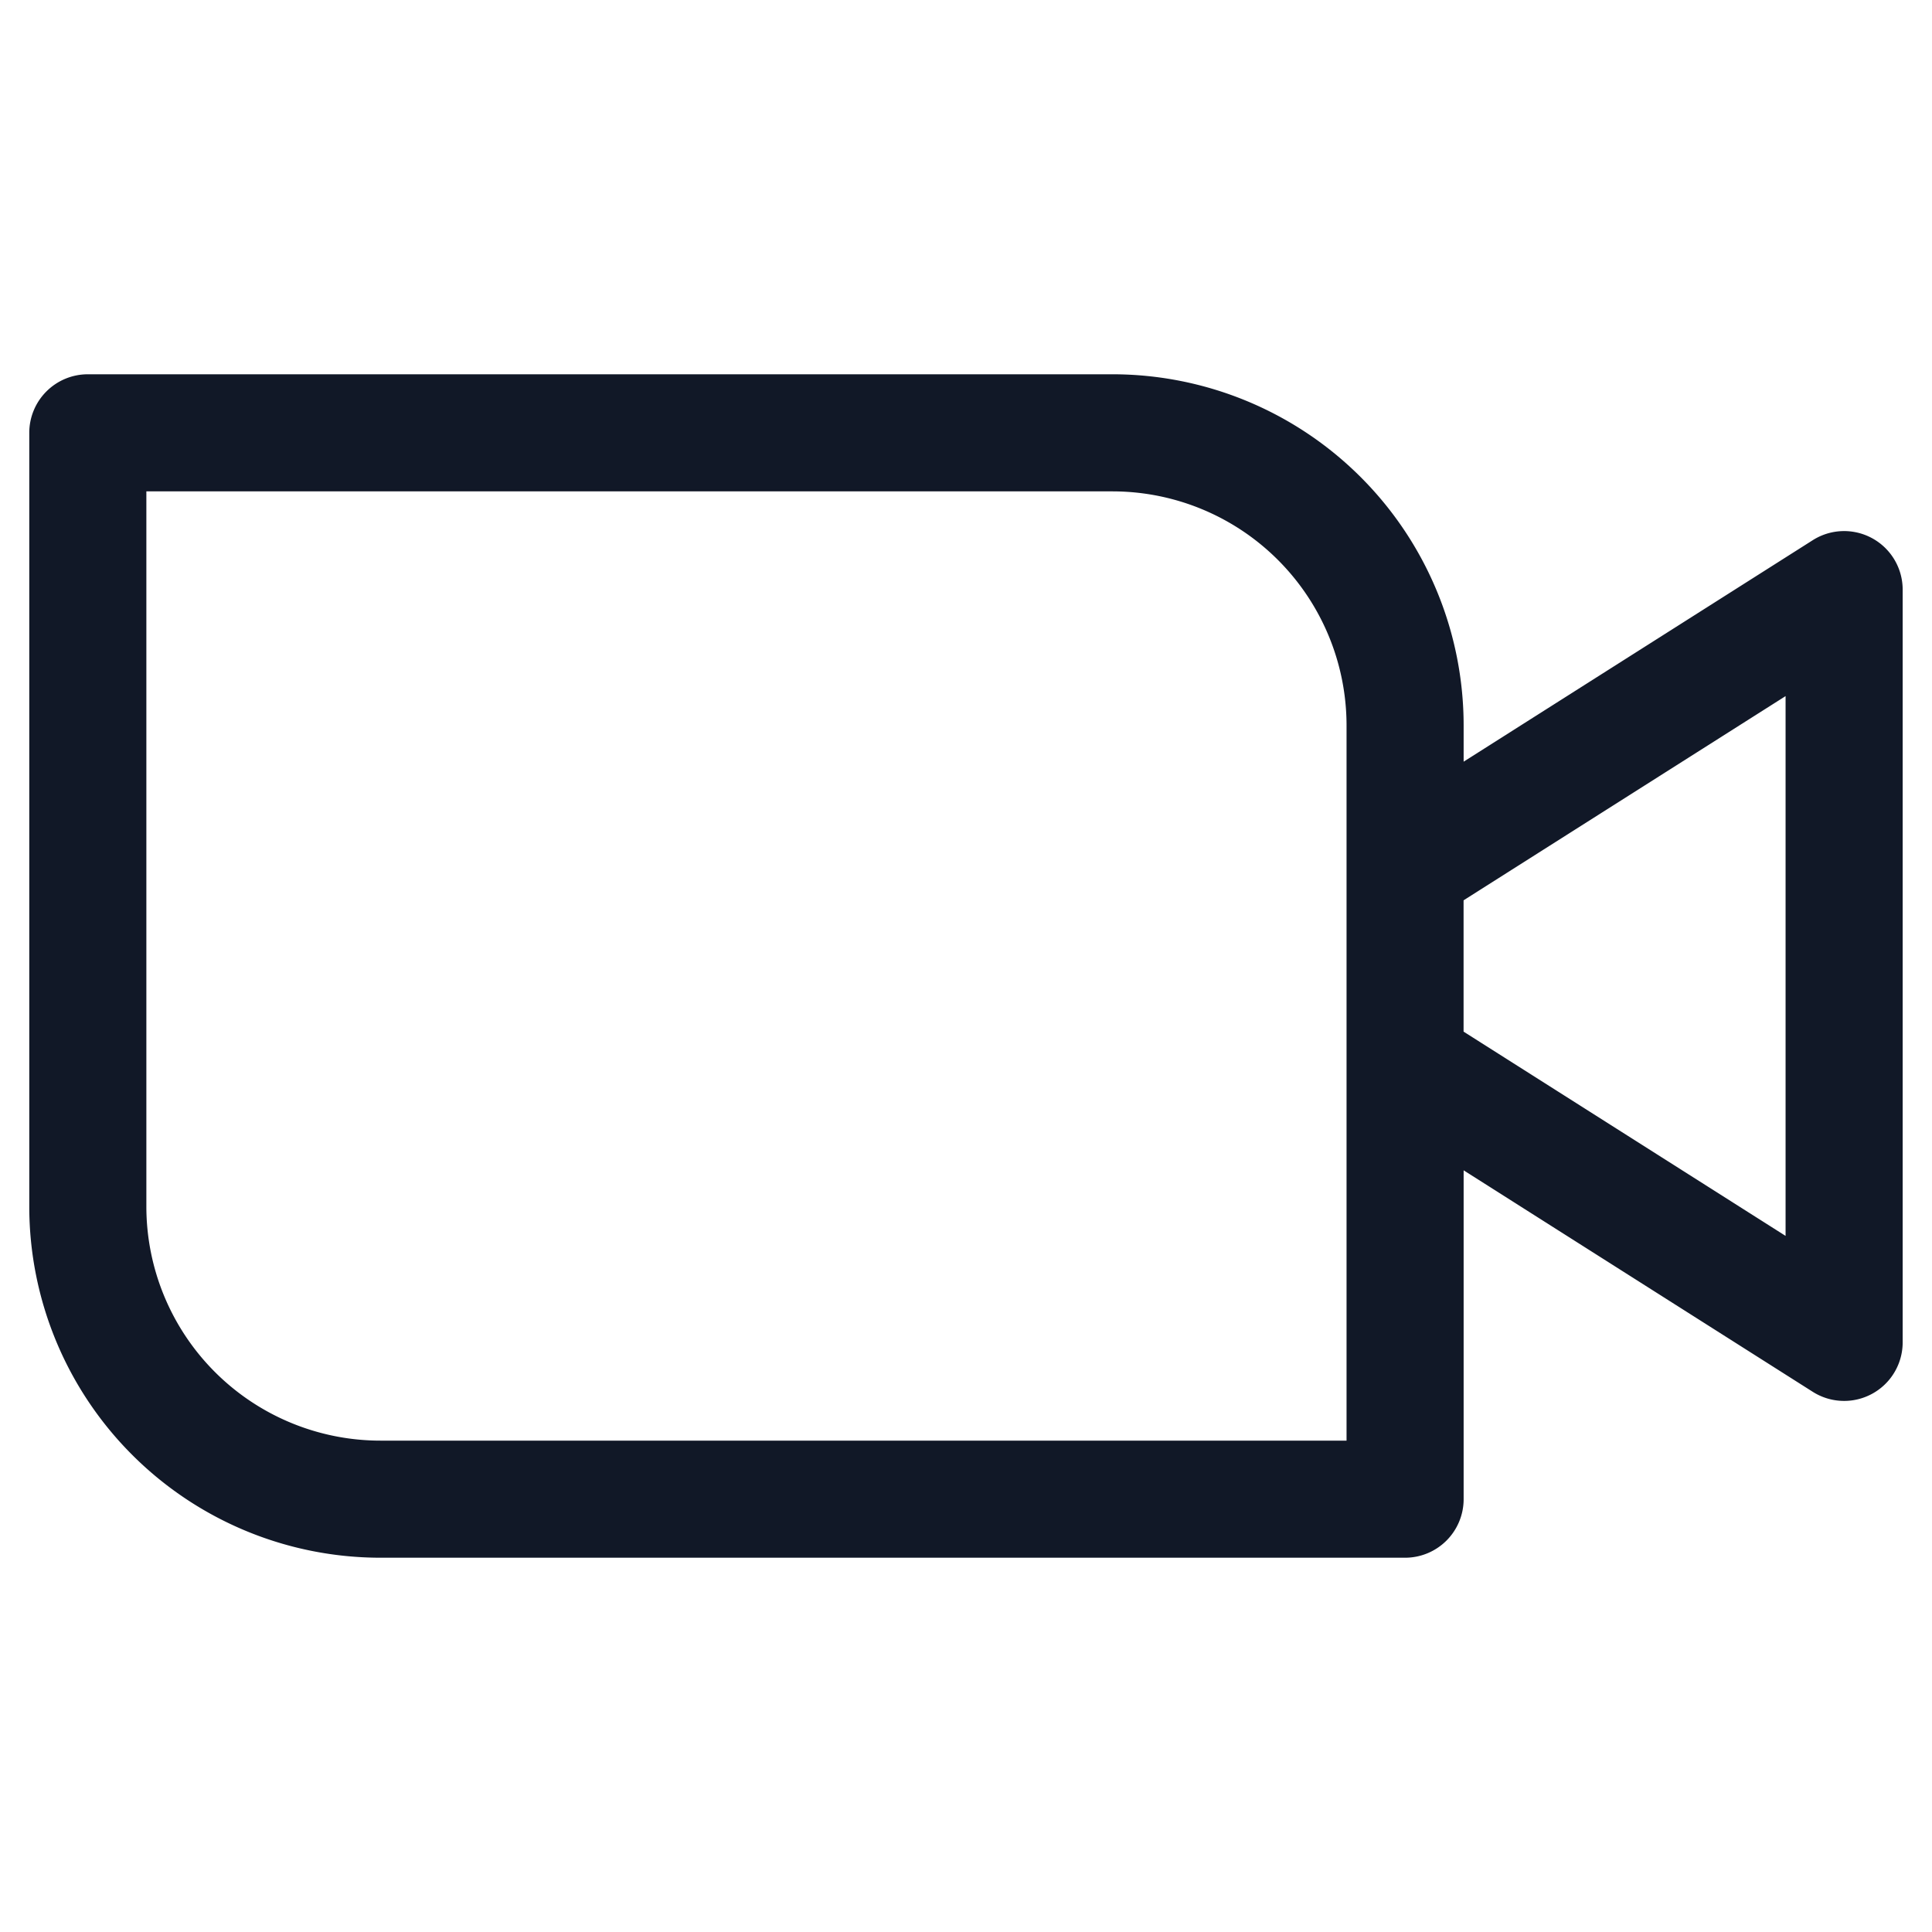 <svg xmlns="http://www.w3.org/2000/svg" width="33" height="33" fill="none" viewBox="0 0 33 33"><path fill="#111827" fill-rule="evenodd" d="M1.5 6.393a1 1 0 0 0-1 1v13.214a6 6 0 0 0 6 6H24a1 1 0 0 0 1-1V19.99l5.963 3.783a1 1 0 0 0 1.536-.845V10.072a1 1 0 0 0-1.536-.845L25 13.01v-.617a6 6 0 0 0-6-6zm1 14.214V8.393H19a4 4 0 0 1 4 4v12.214H6.5a4 4 0 0 1-4-4m27.999.503-5.5-3.489v-2.243l5.5-3.488z" clip-rule="evenodd"/></svg>